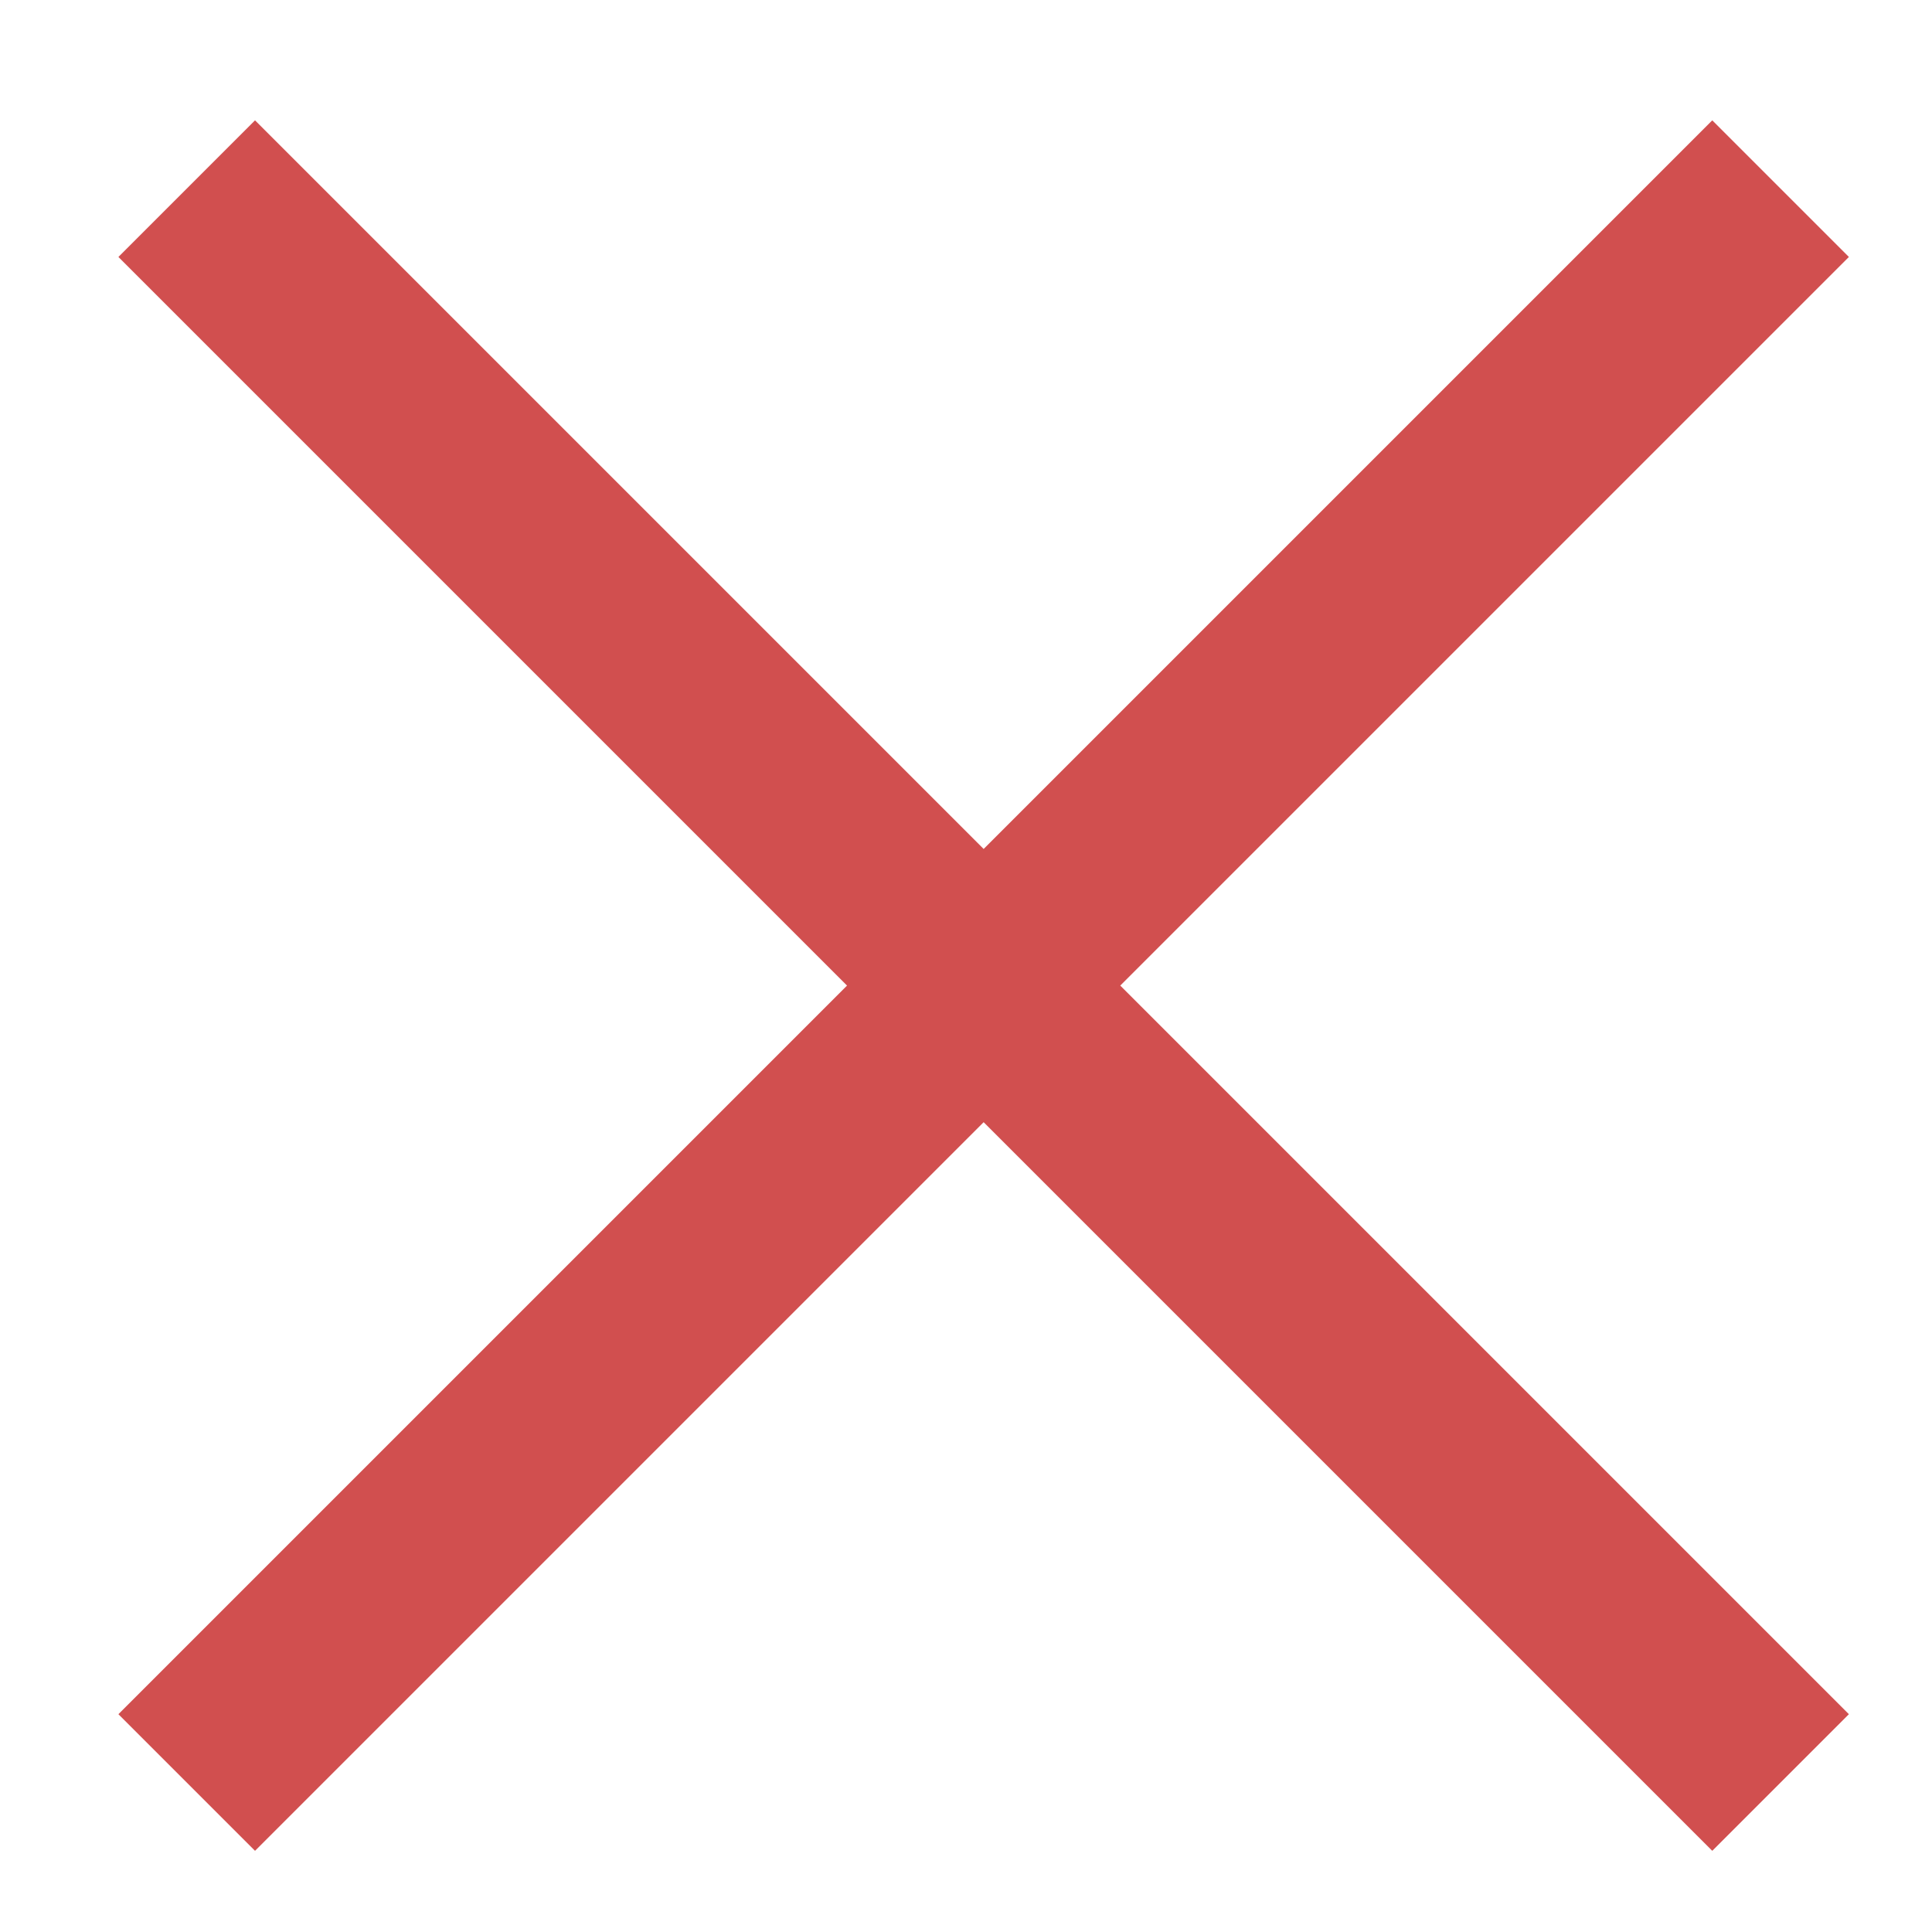 <svg width="15" height="15" viewBox="0 0 15 15" fill="none" xmlns="http://www.w3.org/2000/svg">
<path d="M13.294 1.995L1.98 13.309M1.98 1.995L13.294 13.309" stroke="#D14F4F" stroke-width="1.5" stroke-linecap="square"/>
</svg>
